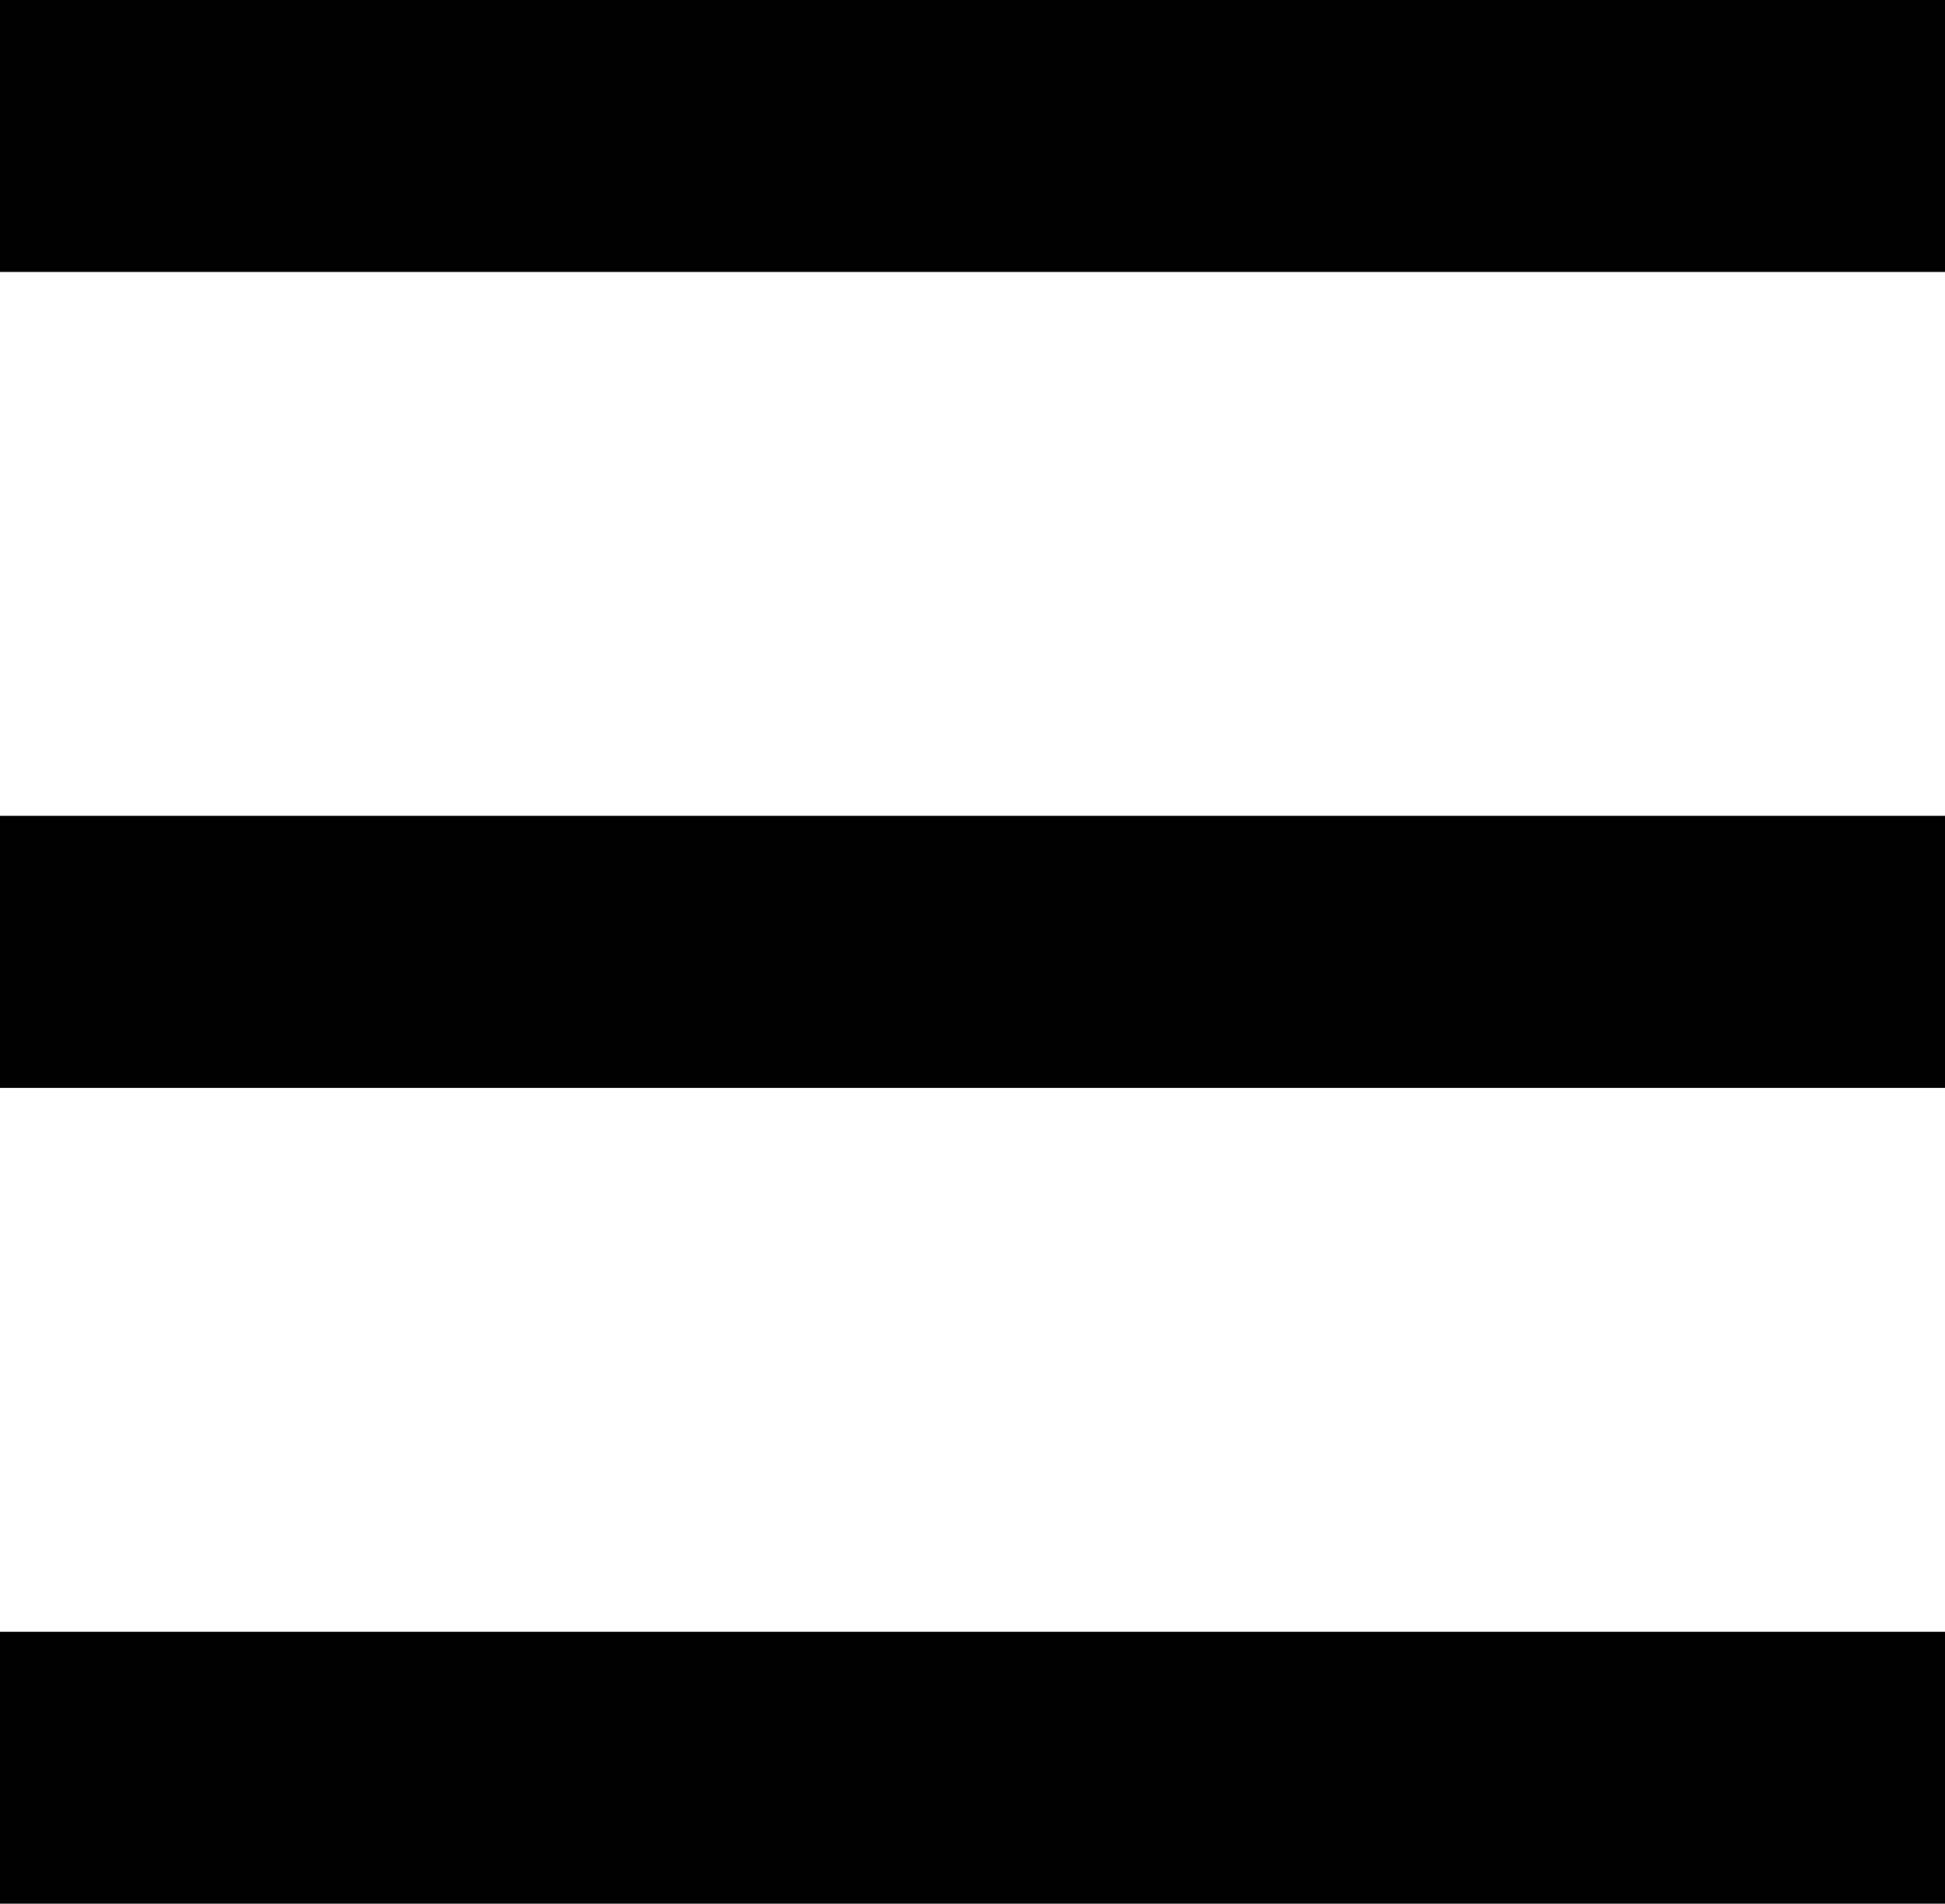 <svg xmlns="http://www.w3.org/2000/svg" width="35.764" height="35" viewBox="0 0 35.764 35">
  <g id="hamburger" transform="translate(-1078.5 -52)">
    <line id="Line_1" data-name="Line 1" x2="35.764" transform="translate(1078.5 54.5)" fill="none" stroke="#000" stroke-width="5"/>
    <line id="Line_2" data-name="Line 2" x2="35.764" transform="translate(1078.5 69.5)" fill="none" stroke="#000" stroke-width="5"/>
    <line id="Line_3" data-name="Line 3" x2="35.764" transform="translate(1078.5 84.5)" fill="none" stroke="#000" stroke-width="5"/>
  </g>
</svg>
